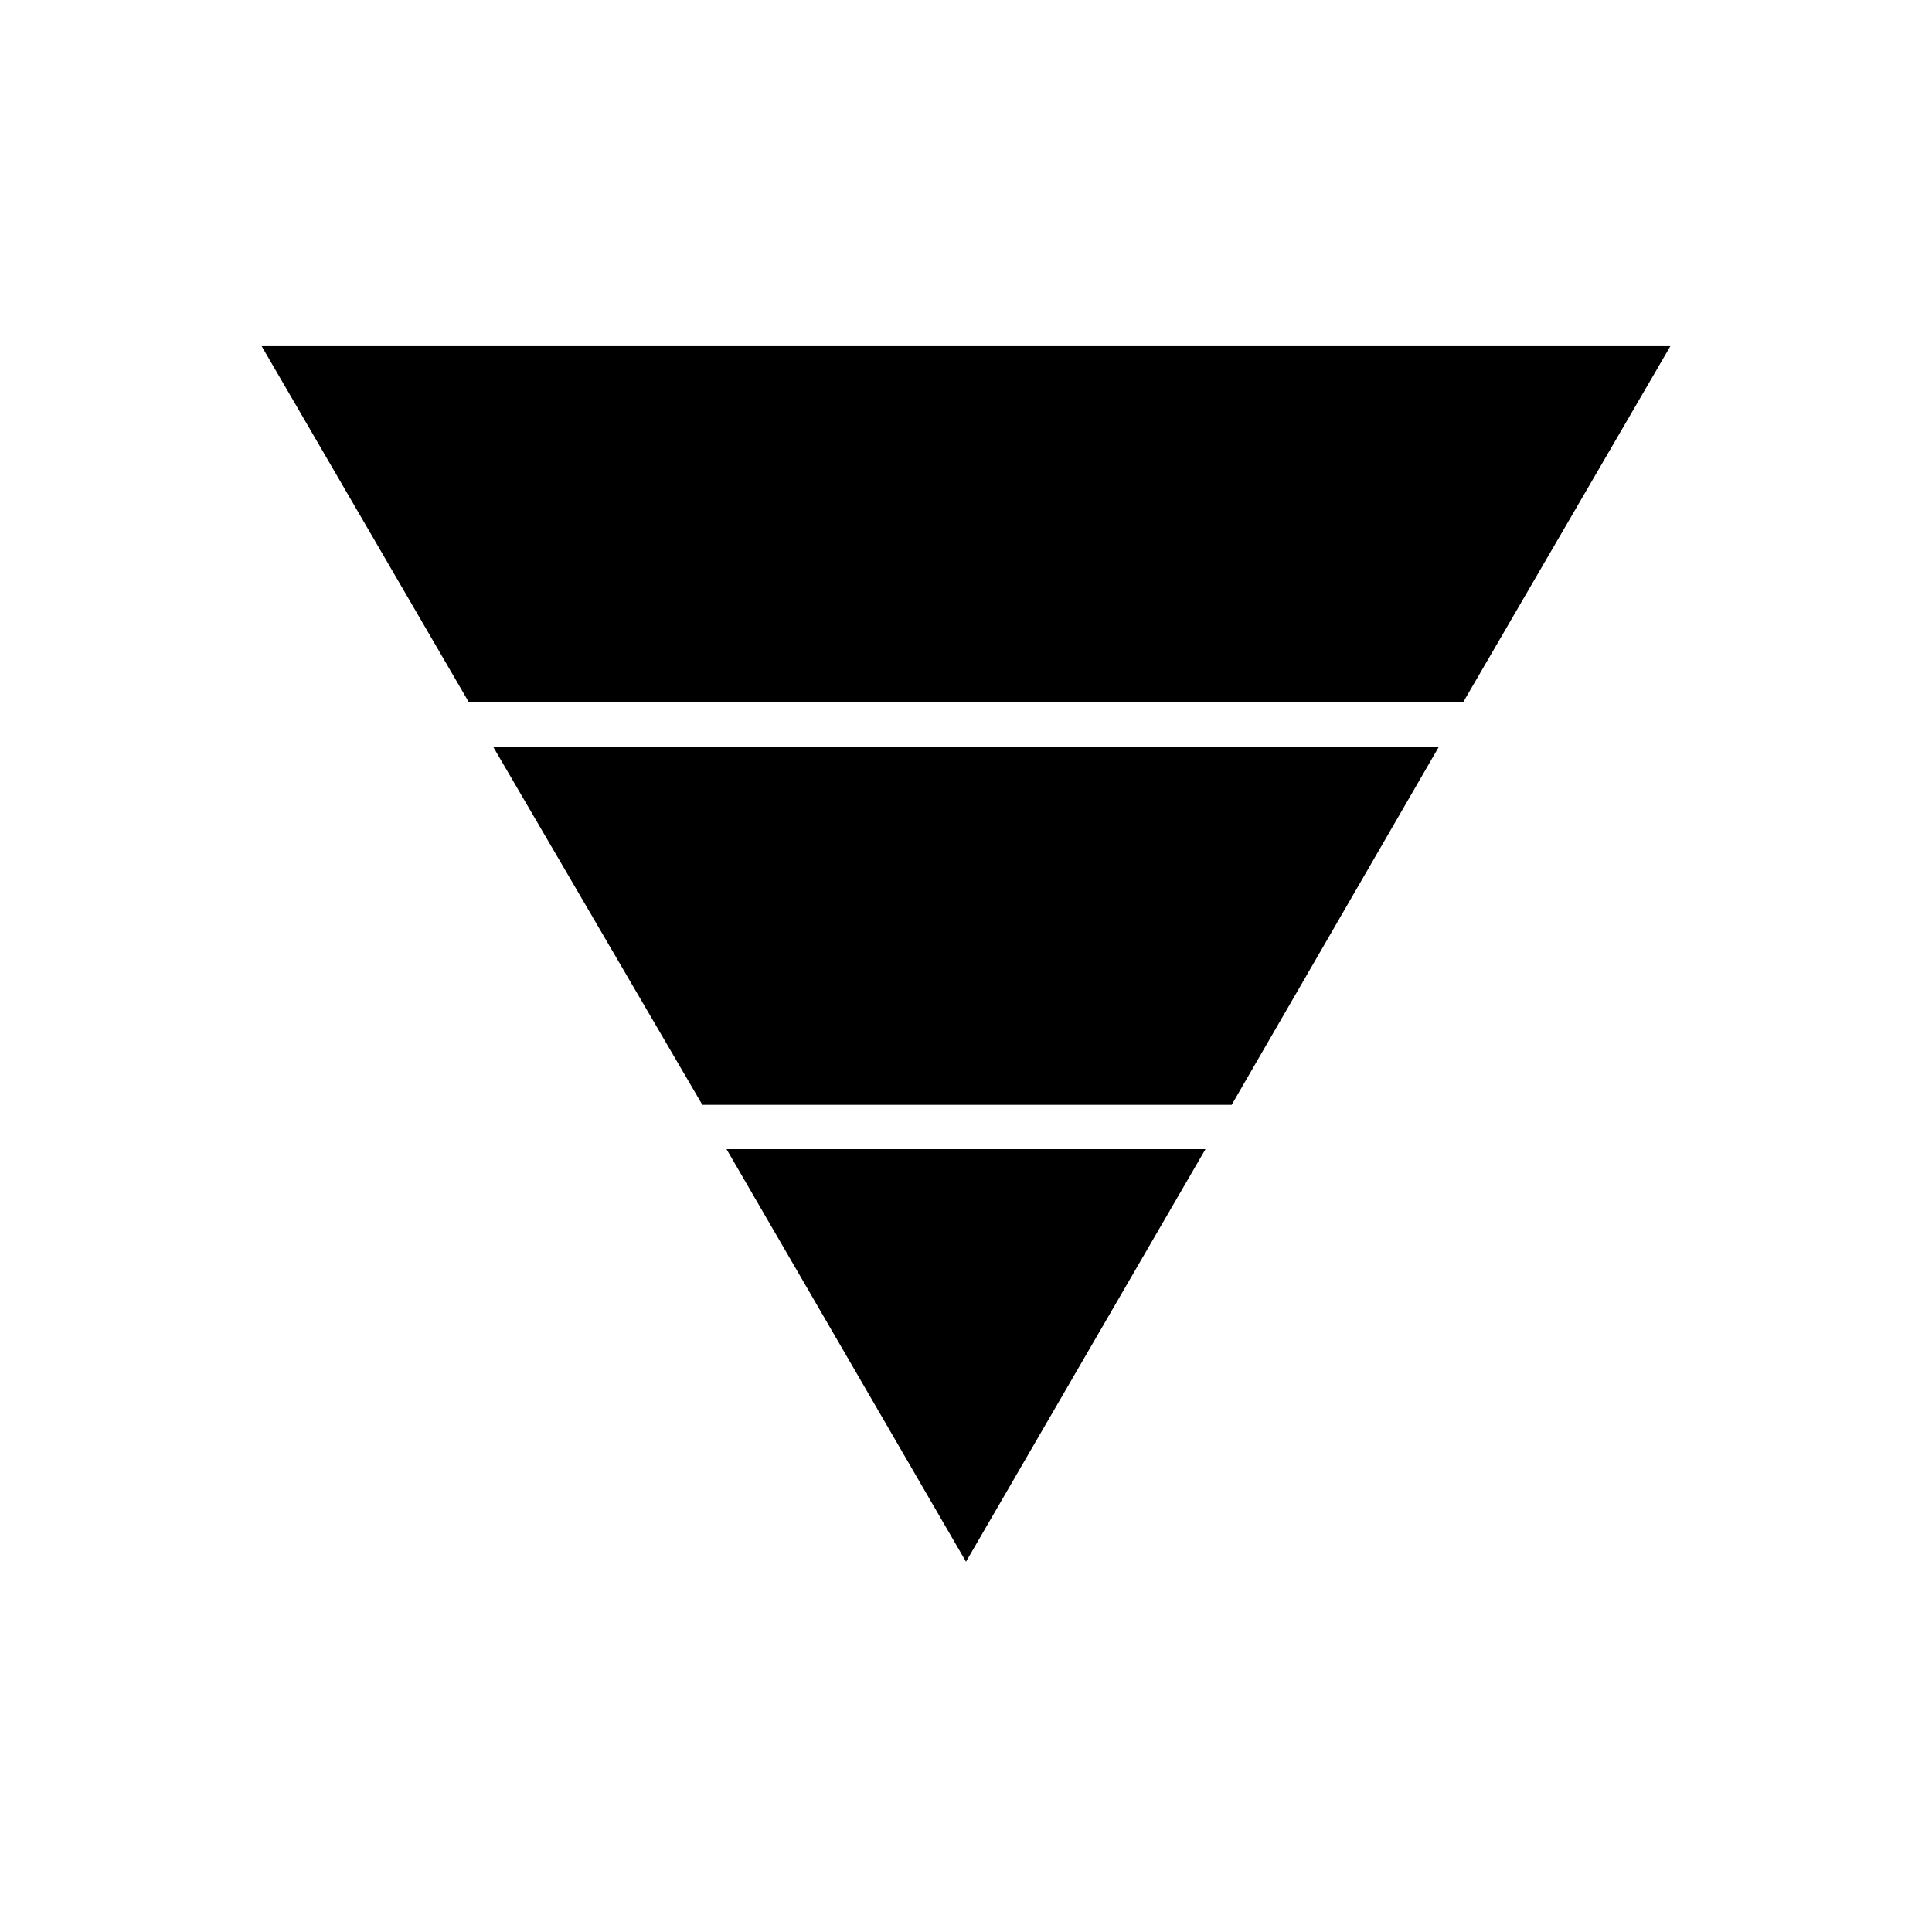 <svg xmlns="http://www.w3.org/2000/svg" height="48" viewBox="0 -960 960 960" width="48"><path d="M130-788h700L727-611H233L130-788Zm115 199h470L612-411H349L245-589Zm116 200h238L480-184 361-389Z"/></svg>